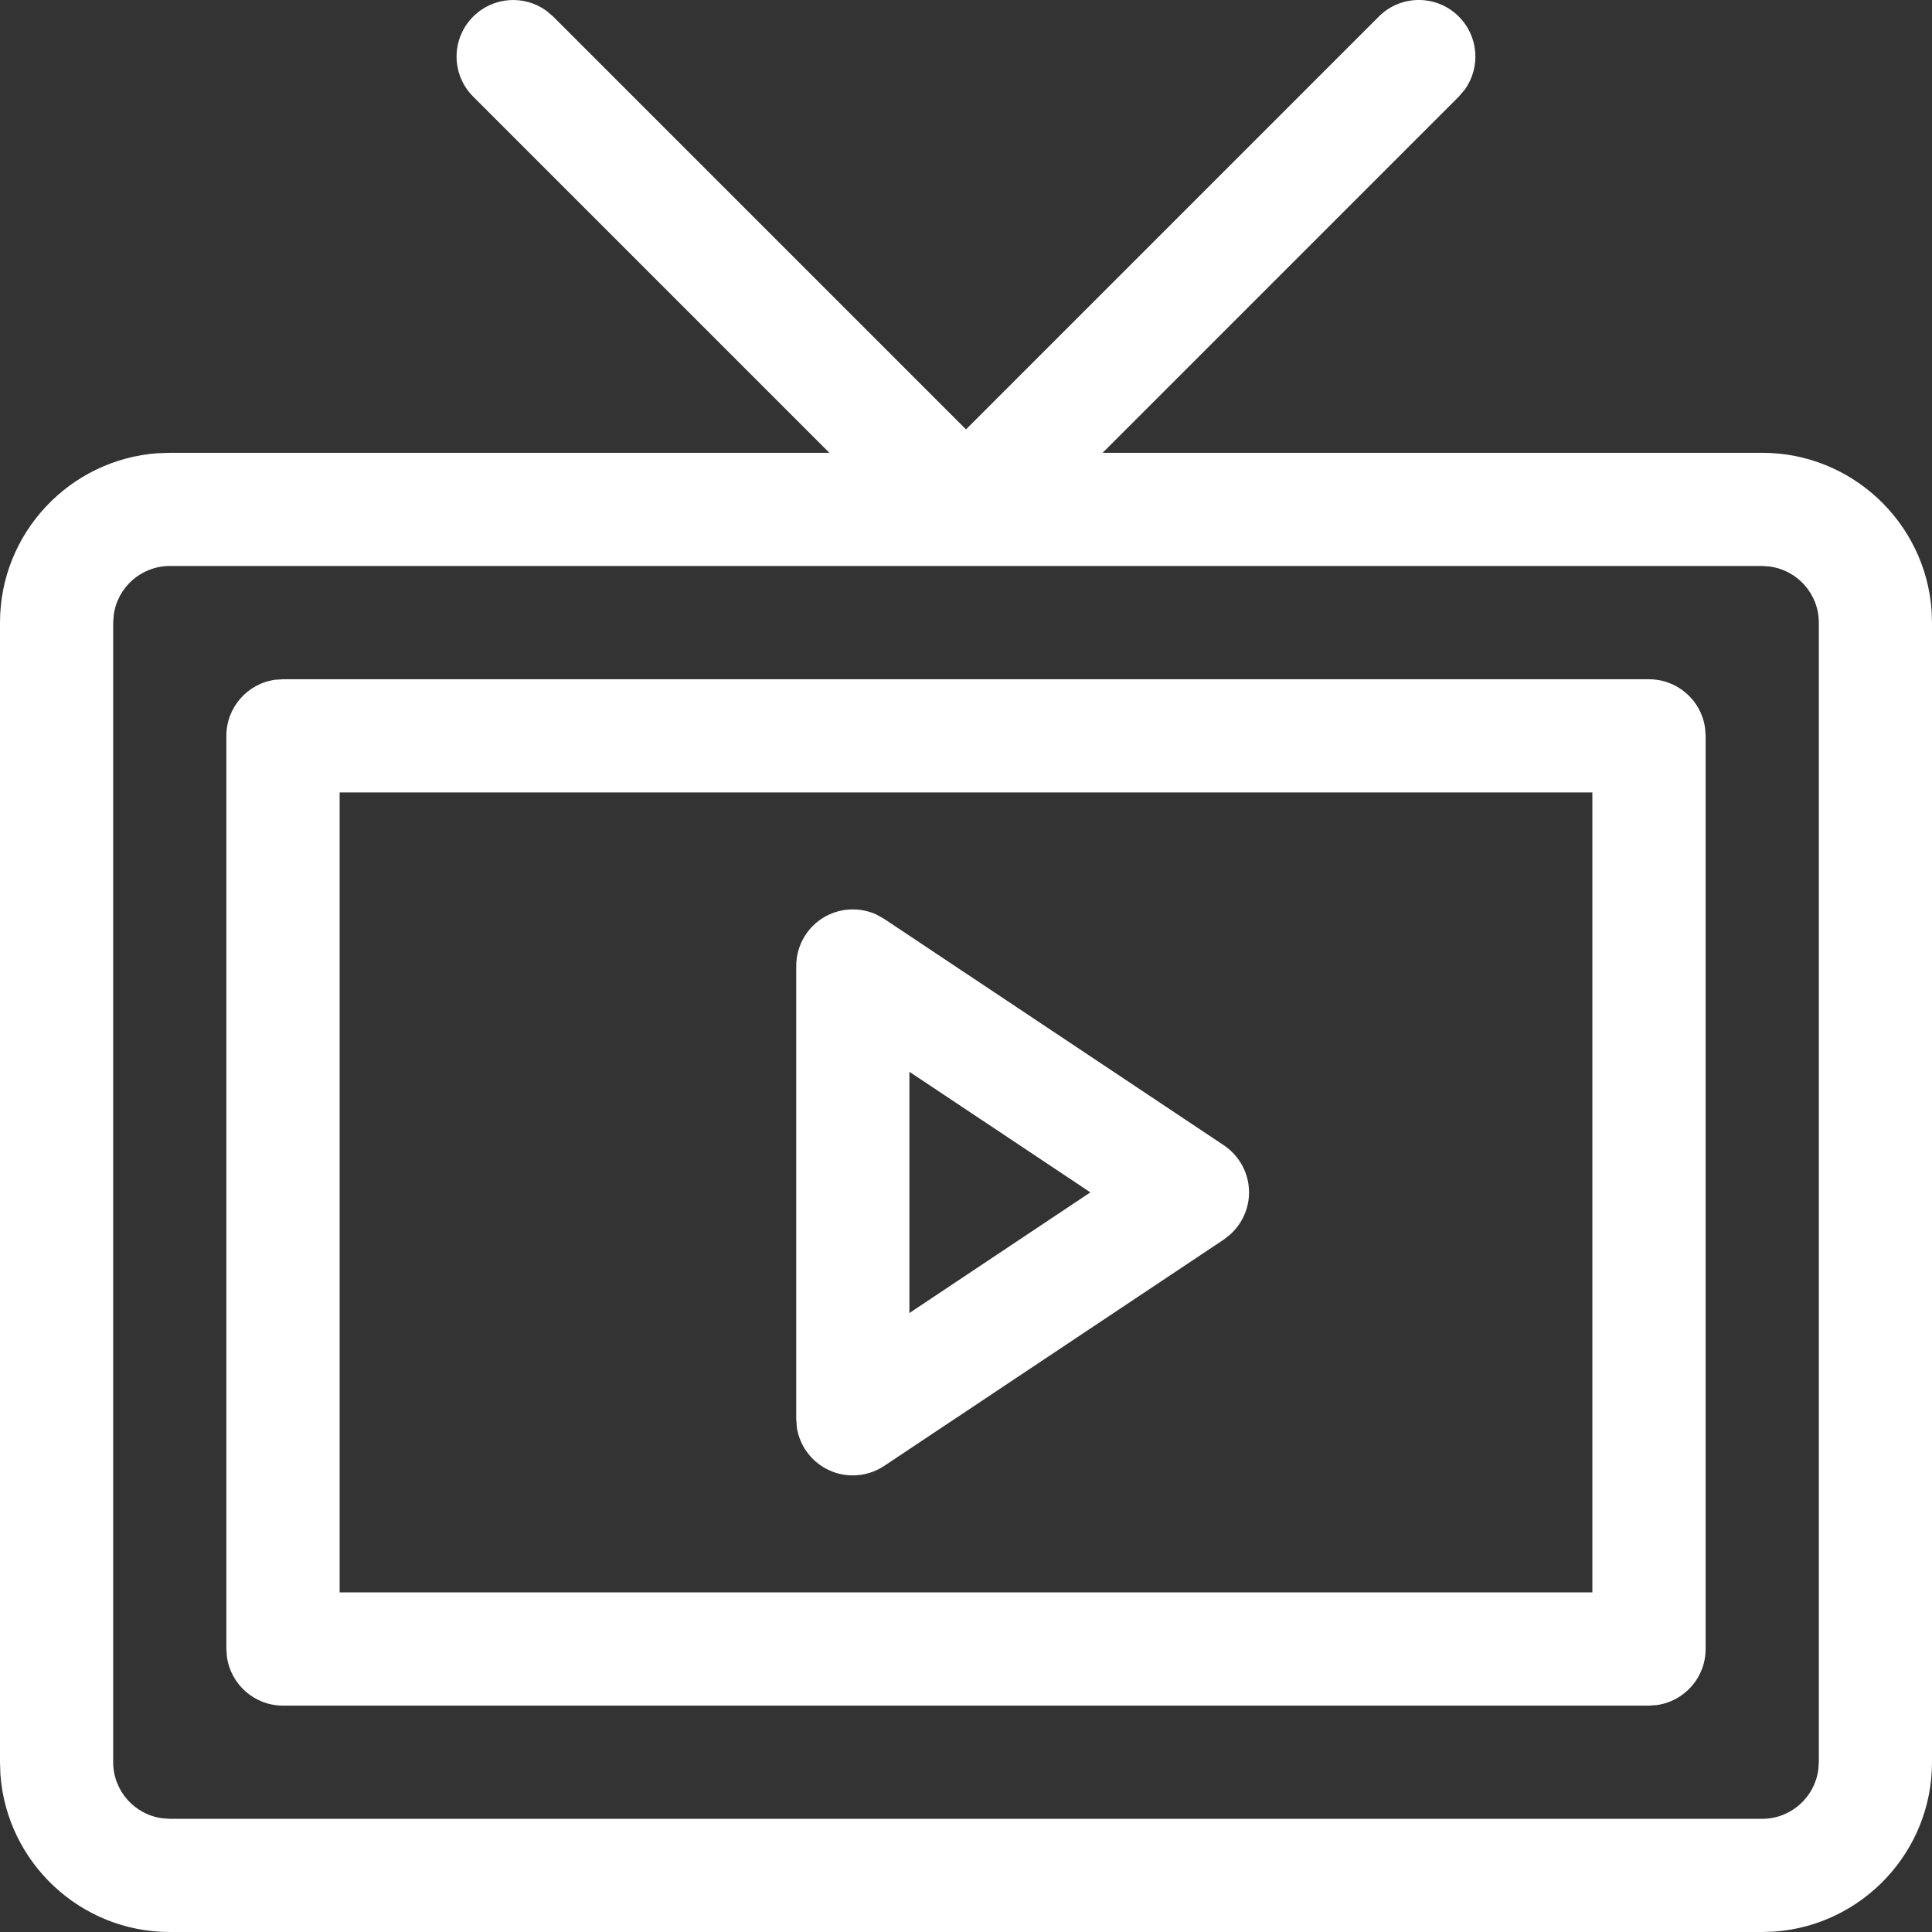 <svg xmlns="http://www.w3.org/2000/svg" width="24" height="24" viewBox="0 0 24 24">
  <rect x="0" y="0" width="24" height="24" fill="#333333" stroke="none"/>
  <path fill="#FFF" d="M17.128,0.206 C17.402,-0.069 17.848,-0.069 18.122,0.206 C18.369,0.453 18.394,0.838 18.196,1.113 L18.122,1.2 L13.697,5.625 L21.891,5.625 C23.003,5.625 23.917,6.491 23.995,7.584 L24,7.734 L24,21.891 C24,23.003 23.134,23.917 22.041,23.995 L21.891,24 L2.109,24 C0.997,24 0.083,23.134 0.005,22.041 L0,21.891 L0,7.734 C0,6.622 0.866,5.708 1.959,5.63 L2.109,5.625 L10.303,5.625 L5.878,1.2 C5.603,0.926 5.603,0.481 5.878,0.206 C6.125,-0.041 6.51,-0.066 6.785,0.132 L6.872,0.206 L12,5.334 L17.128,0.206 Z M21.891,7.031 L2.109,7.031 C1.754,7.031 1.459,7.296 1.413,7.639 L1.406,7.734 L1.406,21.891 C1.406,22.246 1.671,22.541 2.014,22.587 L2.109,22.594 L21.891,22.594 C22.246,22.594 22.541,22.329 22.587,21.986 L22.594,21.891 L22.594,7.734 C22.594,7.379 22.329,7.084 21.986,7.038 L21.891,7.031 Z M20.484,8.438 C20.84,8.438 21.135,8.702 21.181,9.045 L21.188,9.141 L21.188,20.484 C21.188,20.84 20.923,21.135 20.58,21.181 L20.484,21.188 L3.516,21.188 C3.16,21.188 2.865,20.923 2.819,20.58 L2.812,20.484 L2.812,9.141 C2.812,8.785 3.077,8.49 3.42,8.444 L3.516,8.438 L20.484,8.438 Z M19.781,9.844 L4.219,9.844 L4.219,19.781 L19.781,19.781 L19.781,9.844 Z M10.262,11.38 C10.458,11.275 10.69,11.27 10.888,11.361 L10.984,11.415 L15.203,14.227 C15.398,14.358 15.516,14.577 15.516,14.812 C15.516,15.014 15.429,15.204 15.281,15.336 L15.203,15.398 L10.984,18.21 C10.866,18.288 10.73,18.328 10.594,18.328 C10.48,18.328 10.366,18.301 10.262,18.245 C10.066,18.14 9.933,17.95 9.899,17.735 L9.891,17.625 L9.891,12 C9.891,11.741 10.033,11.502 10.262,11.38 Z M11.297,13.314 L11.297,16.311 L13.545,14.812 L11.297,13.314 Z"/>
</svg>
